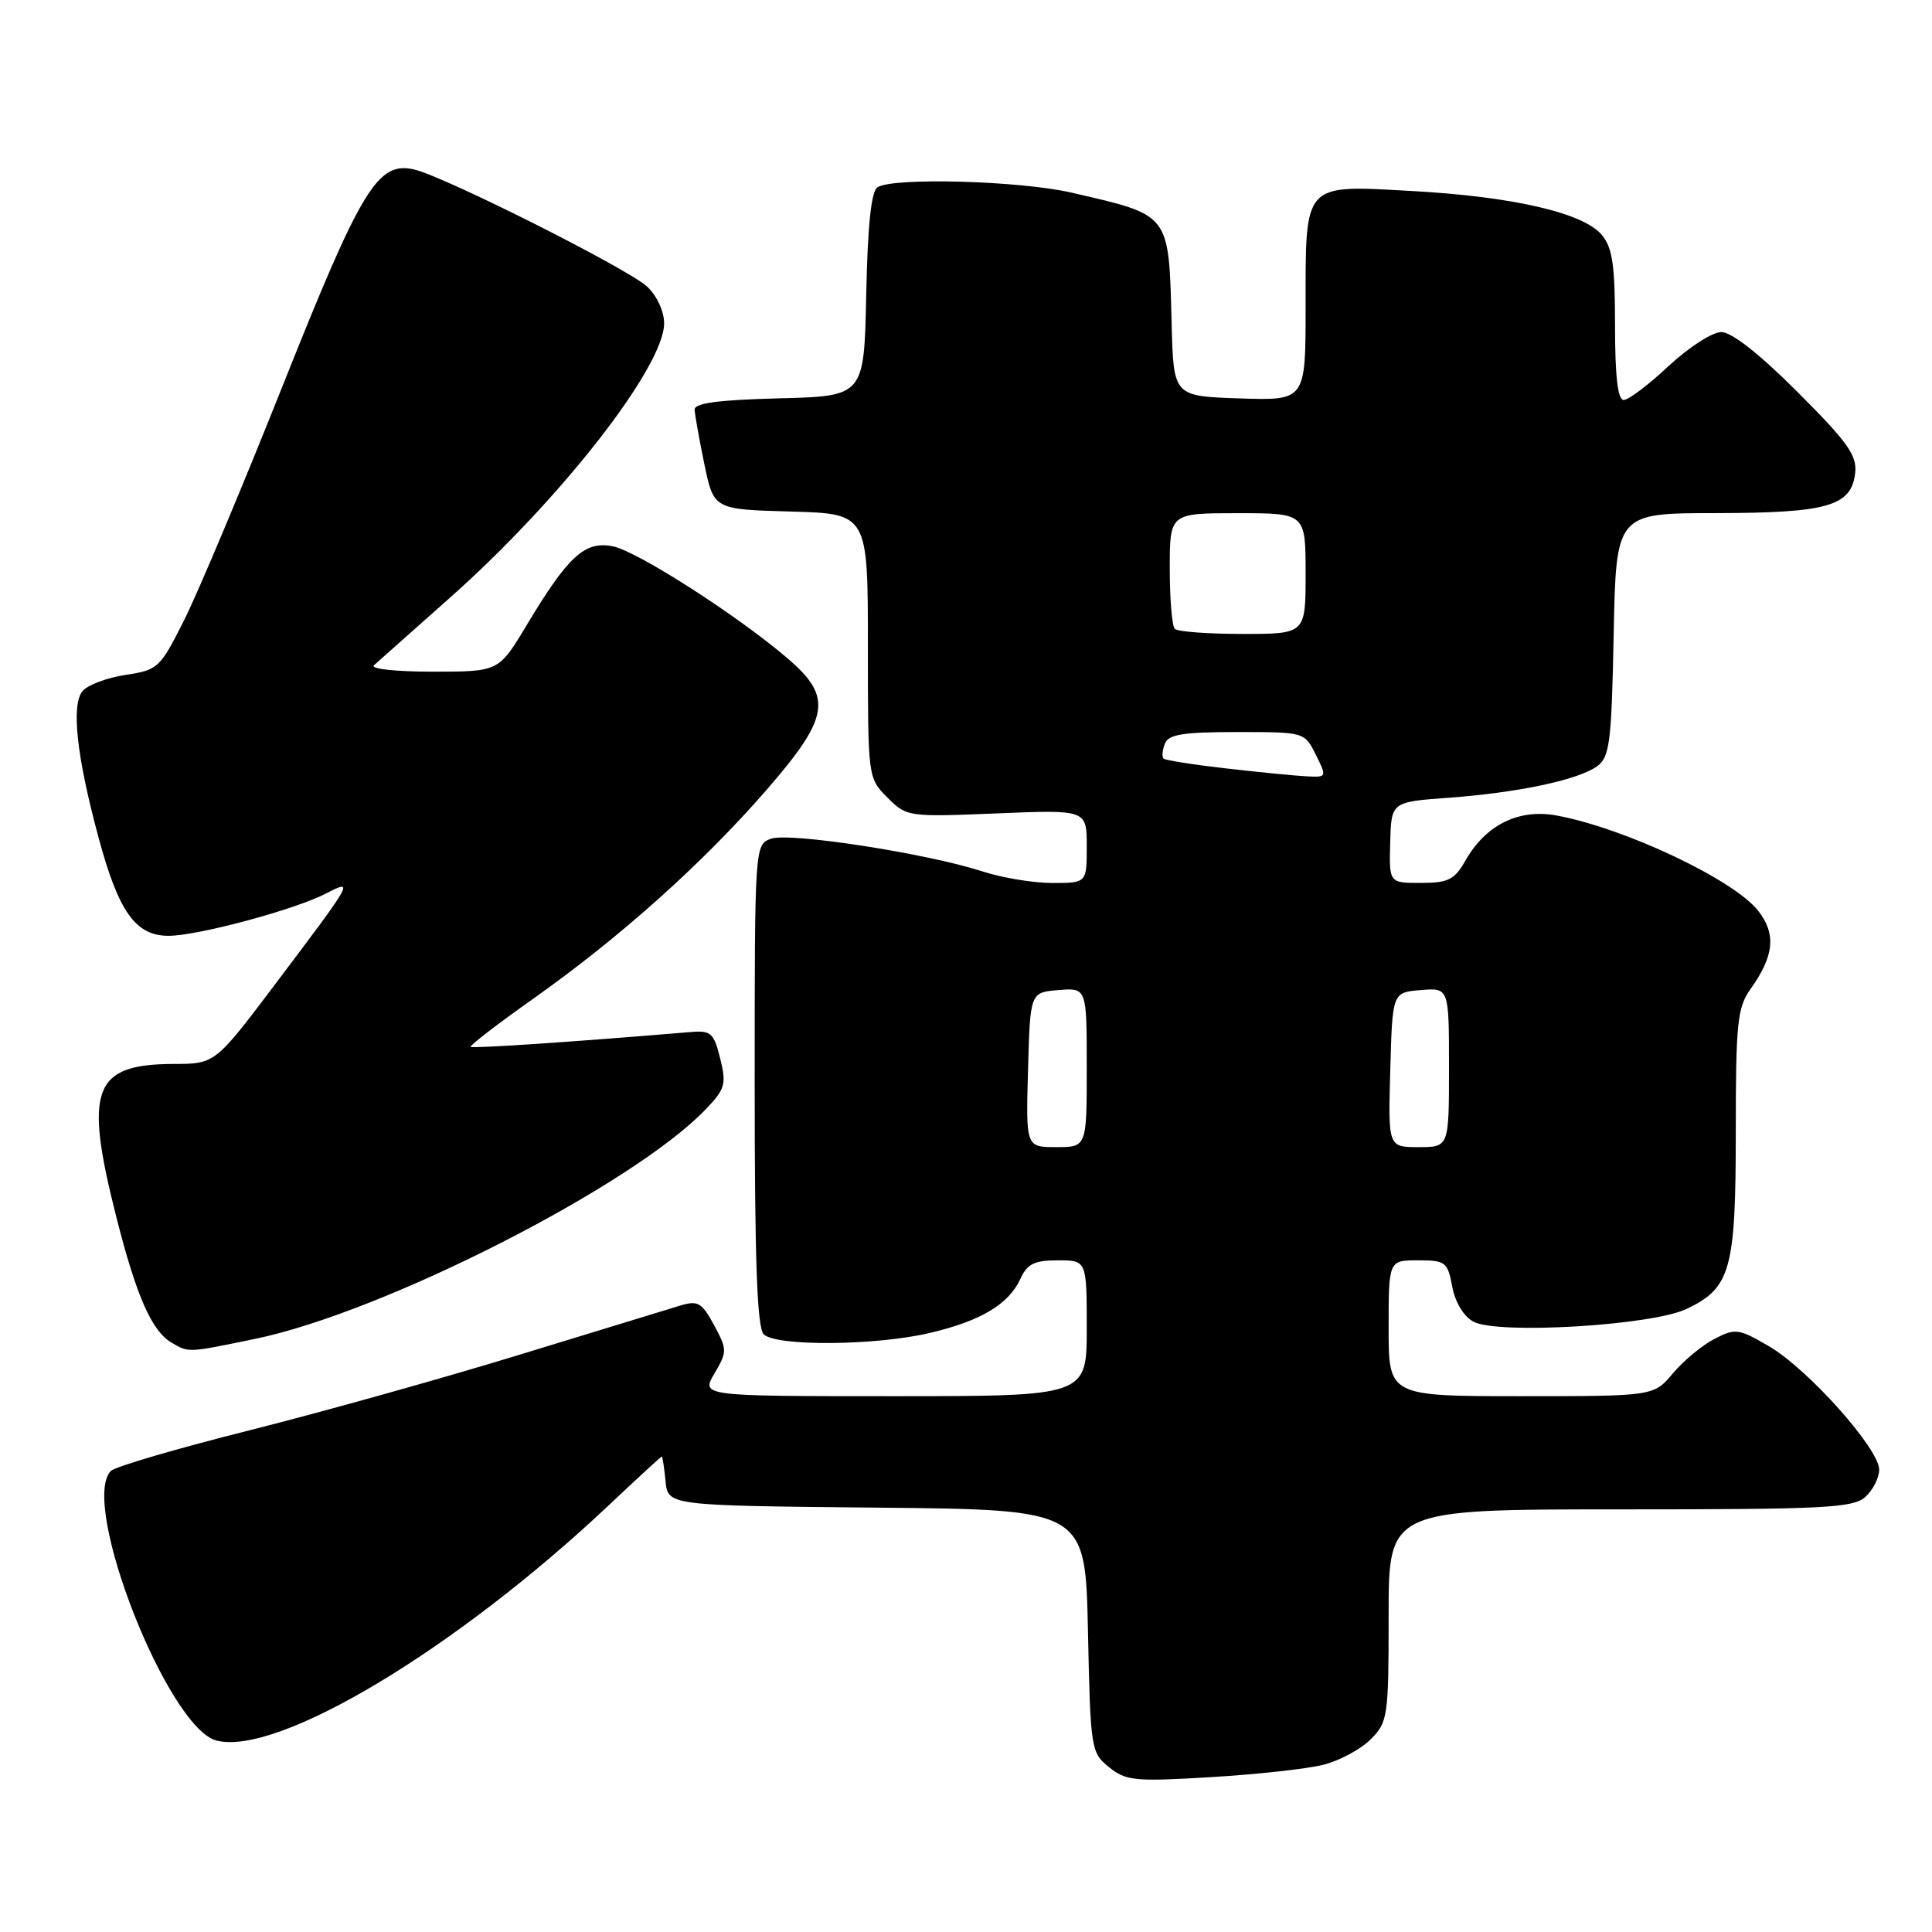 <?xml version="1.0" encoding="UTF-8" standalone="no"?>
<!DOCTYPE svg PUBLIC "-//W3C//DTD SVG 1.1//EN" "http://www.w3.org/Graphics/SVG/1.1/DTD/svg11.dtd" >
<svg xmlns="http://www.w3.org/2000/svg" xmlns:xlink="http://www.w3.org/1999/xlink" version="1.1" viewBox="0 0 256 256">
 <g >
 <path fill="currentColor"
d=" M 175.36 233.84 C 177.49 233.30 180.30 231.79 181.61 230.48 C 183.90 228.19 184.00 227.51 184.00 214.05 C 184.00 200.00 184.00 200.00 214.67 200.00 C 241.81 200.00 245.55 199.81 247.17 198.35 C 248.18 197.43 249.00 195.81 249.00 194.73 C 249.00 191.97 239.59 181.43 234.44 178.41 C 230.38 176.04 229.95 175.97 227.18 177.41 C 225.56 178.24 223.09 180.29 221.68 181.96 C 219.13 185.00 219.13 185.00 201.56 185.00 C 184.00 185.00 184.00 185.00 184.00 176.00 C 184.00 167.00 184.00 167.00 187.89 167.00 C 191.54 167.00 191.82 167.21 192.43 170.49 C 192.82 172.57 193.95 174.44 195.24 175.13 C 198.46 176.85 218.84 175.64 223.46 173.45 C 229.33 170.67 230.00 168.26 230.00 149.95 C 230.00 135.60 230.21 133.51 231.93 131.09 C 235.10 126.65 235.38 123.76 232.96 120.67 C 229.72 116.56 215.34 109.75 206.32 108.07 C 201.27 107.12 196.89 109.27 194.19 114.01 C 192.74 116.57 191.91 116.99 188.28 116.99 C 184.06 117.00 184.06 117.00 184.21 111.63 C 184.35 106.26 184.35 106.26 191.92 105.71 C 201.18 105.03 209.15 103.34 211.64 101.52 C 213.29 100.32 213.54 98.39 213.82 84.08 C 214.14 68.00 214.14 68.00 227.32 67.99 C 242.17 67.97 245.31 67.07 245.82 62.68 C 246.09 60.35 244.84 58.60 238.19 51.95 C 233.16 46.91 229.45 44.00 228.08 44.00 C 226.89 44.00 223.75 46.03 221.10 48.50 C 218.46 50.98 215.78 53.00 215.15 53.00 C 214.36 53.00 214.00 49.88 214.00 43.11 C 214.00 35.15 213.66 32.81 212.25 31.13 C 209.80 28.20 200.49 26.05 187.10 25.31 C 172.58 24.51 173.00 24.05 173.00 40.73 C 173.00 53.08 173.00 53.08 164.25 52.79 C 155.50 52.50 155.50 52.50 155.25 43.00 C 154.86 28.13 155.20 28.58 142.00 25.53 C 135.17 23.95 118.37 23.48 116.28 24.81 C 115.44 25.34 114.97 29.81 114.78 39.04 C 114.50 52.50 114.50 52.50 103.25 52.78 C 95.20 52.99 92.01 53.41 92.04 54.28 C 92.07 54.95 92.65 58.20 93.33 61.50 C 94.58 67.50 94.58 67.50 104.79 67.78 C 115.00 68.07 115.00 68.07 115.00 85.58 C 115.00 103.08 115.00 103.09 117.59 105.68 C 120.15 108.24 120.31 108.26 132.09 107.78 C 144.00 107.29 144.00 107.29 144.00 112.14 C 144.00 117.00 144.00 117.00 139.44 117.00 C 136.93 117.00 132.77 116.31 130.19 115.47 C 122.81 113.07 104.55 110.25 102.14 111.14 C 100.01 111.93 100.00 112.14 100.00 143.77 C 100.00 167.19 100.32 175.92 101.20 176.80 C 102.82 178.42 116.01 178.32 123.21 176.62 C 129.96 175.04 133.67 172.81 135.21 169.45 C 136.11 167.47 137.06 167.00 140.16 167.00 C 144.00 167.00 144.00 167.00 144.00 176.00 C 144.00 185.00 144.00 185.00 118.44 185.00 C 92.89 185.00 92.89 185.00 94.67 181.99 C 96.37 179.10 96.37 178.84 94.62 175.59 C 93.01 172.60 92.48 172.29 90.15 172.99 C 88.69 173.43 79.17 176.34 69.00 179.46 C 58.83 182.58 42.68 187.10 33.11 189.51 C 23.55 191.91 15.26 194.34 14.70 194.90 C 10.50 199.10 22.23 229.02 28.71 230.64 C 36.85 232.69 60.44 218.52 80.67 199.45 C 84.43 195.90 87.58 193.00 87.69 193.00 C 87.79 193.00 88.01 194.46 88.19 196.25 C 88.50 199.50 88.50 199.50 116.16 199.77 C 143.82 200.03 143.82 200.03 144.16 216.11 C 144.49 231.77 144.56 232.23 146.95 234.16 C 149.19 235.97 150.36 236.09 160.45 235.48 C 166.53 235.12 173.24 234.38 175.36 233.84 Z  M 33.79 177.41 C 50.82 173.91 83.83 157.09 93.51 146.99 C 96.09 144.30 96.27 143.66 95.43 140.26 C 94.59 136.87 94.21 136.52 91.50 136.75 C 75.78 138.07 62.62 138.95 62.37 138.71 C 62.21 138.54 66.00 135.63 70.79 132.24 C 82.22 124.15 93.16 114.34 101.55 104.69 C 109.92 95.06 110.36 92.39 104.42 87.29 C 97.81 81.61 84.46 73.04 81.21 72.39 C 77.49 71.65 75.31 73.64 69.79 82.83 C 66.09 89.00 66.09 89.00 57.34 89.00 C 52.43 89.00 49.02 88.63 49.55 88.15 C 50.07 87.68 54.60 83.65 59.61 79.21 C 74.25 66.22 88.00 48.61 88.00 42.84 C 88.00 41.26 87.04 39.18 85.75 37.98 C 83.21 35.61 58.89 23.38 54.89 22.46 C 50.05 21.34 47.91 24.87 37.50 51.00 C 32.14 64.47 26.25 78.48 24.42 82.13 C 21.21 88.53 20.94 88.78 16.63 89.43 C 14.17 89.80 11.62 90.76 10.94 91.57 C 9.41 93.41 10.15 100.23 13.07 111.02 C 15.72 120.84 17.97 124.00 22.34 124.00 C 26.18 124.00 39.06 120.54 43.21 118.39 C 46.97 116.45 46.89 116.59 36.50 130.36 C 28.50 140.97 28.50 140.97 22.97 140.98 C 12.33 141.02 11.11 144.28 15.41 161.25 C 18.08 171.77 20.11 176.38 22.75 177.92 C 25.03 179.25 24.83 179.26 33.79 177.41 Z  M 136.22 141.75 C 136.50 131.50 136.50 131.50 140.25 131.19 C 144.00 130.88 144.00 130.88 144.00 141.44 C 144.00 152.00 144.00 152.00 139.97 152.00 C 135.93 152.00 135.93 152.00 136.22 141.75 Z  M 184.22 141.75 C 184.50 131.50 184.50 131.50 188.25 131.19 C 192.00 130.88 192.00 130.88 192.00 141.44 C 192.00 152.00 192.00 152.00 187.97 152.00 C 183.93 152.00 183.93 152.00 184.22 141.75 Z  M 162.55 101.83 C 158.17 101.33 154.40 100.74 154.17 100.51 C 153.94 100.27 154.02 99.39 154.35 98.54 C 154.82 97.31 156.74 97.00 163.90 97.00 C 172.85 97.00 172.85 97.00 174.35 100.00 C 175.83 102.97 175.82 103.00 173.17 102.87 C 171.70 102.80 166.92 102.33 162.55 101.83 Z  M 155.67 83.33 C 155.30 82.97 155.00 79.37 155.00 75.33 C 155.00 68.00 155.00 68.00 164.00 68.00 C 173.00 68.00 173.00 68.00 173.00 76.00 C 173.00 84.00 173.00 84.00 164.67 84.00 C 160.08 84.00 156.03 83.70 155.67 83.33 Z "/>
</g>
</svg>
